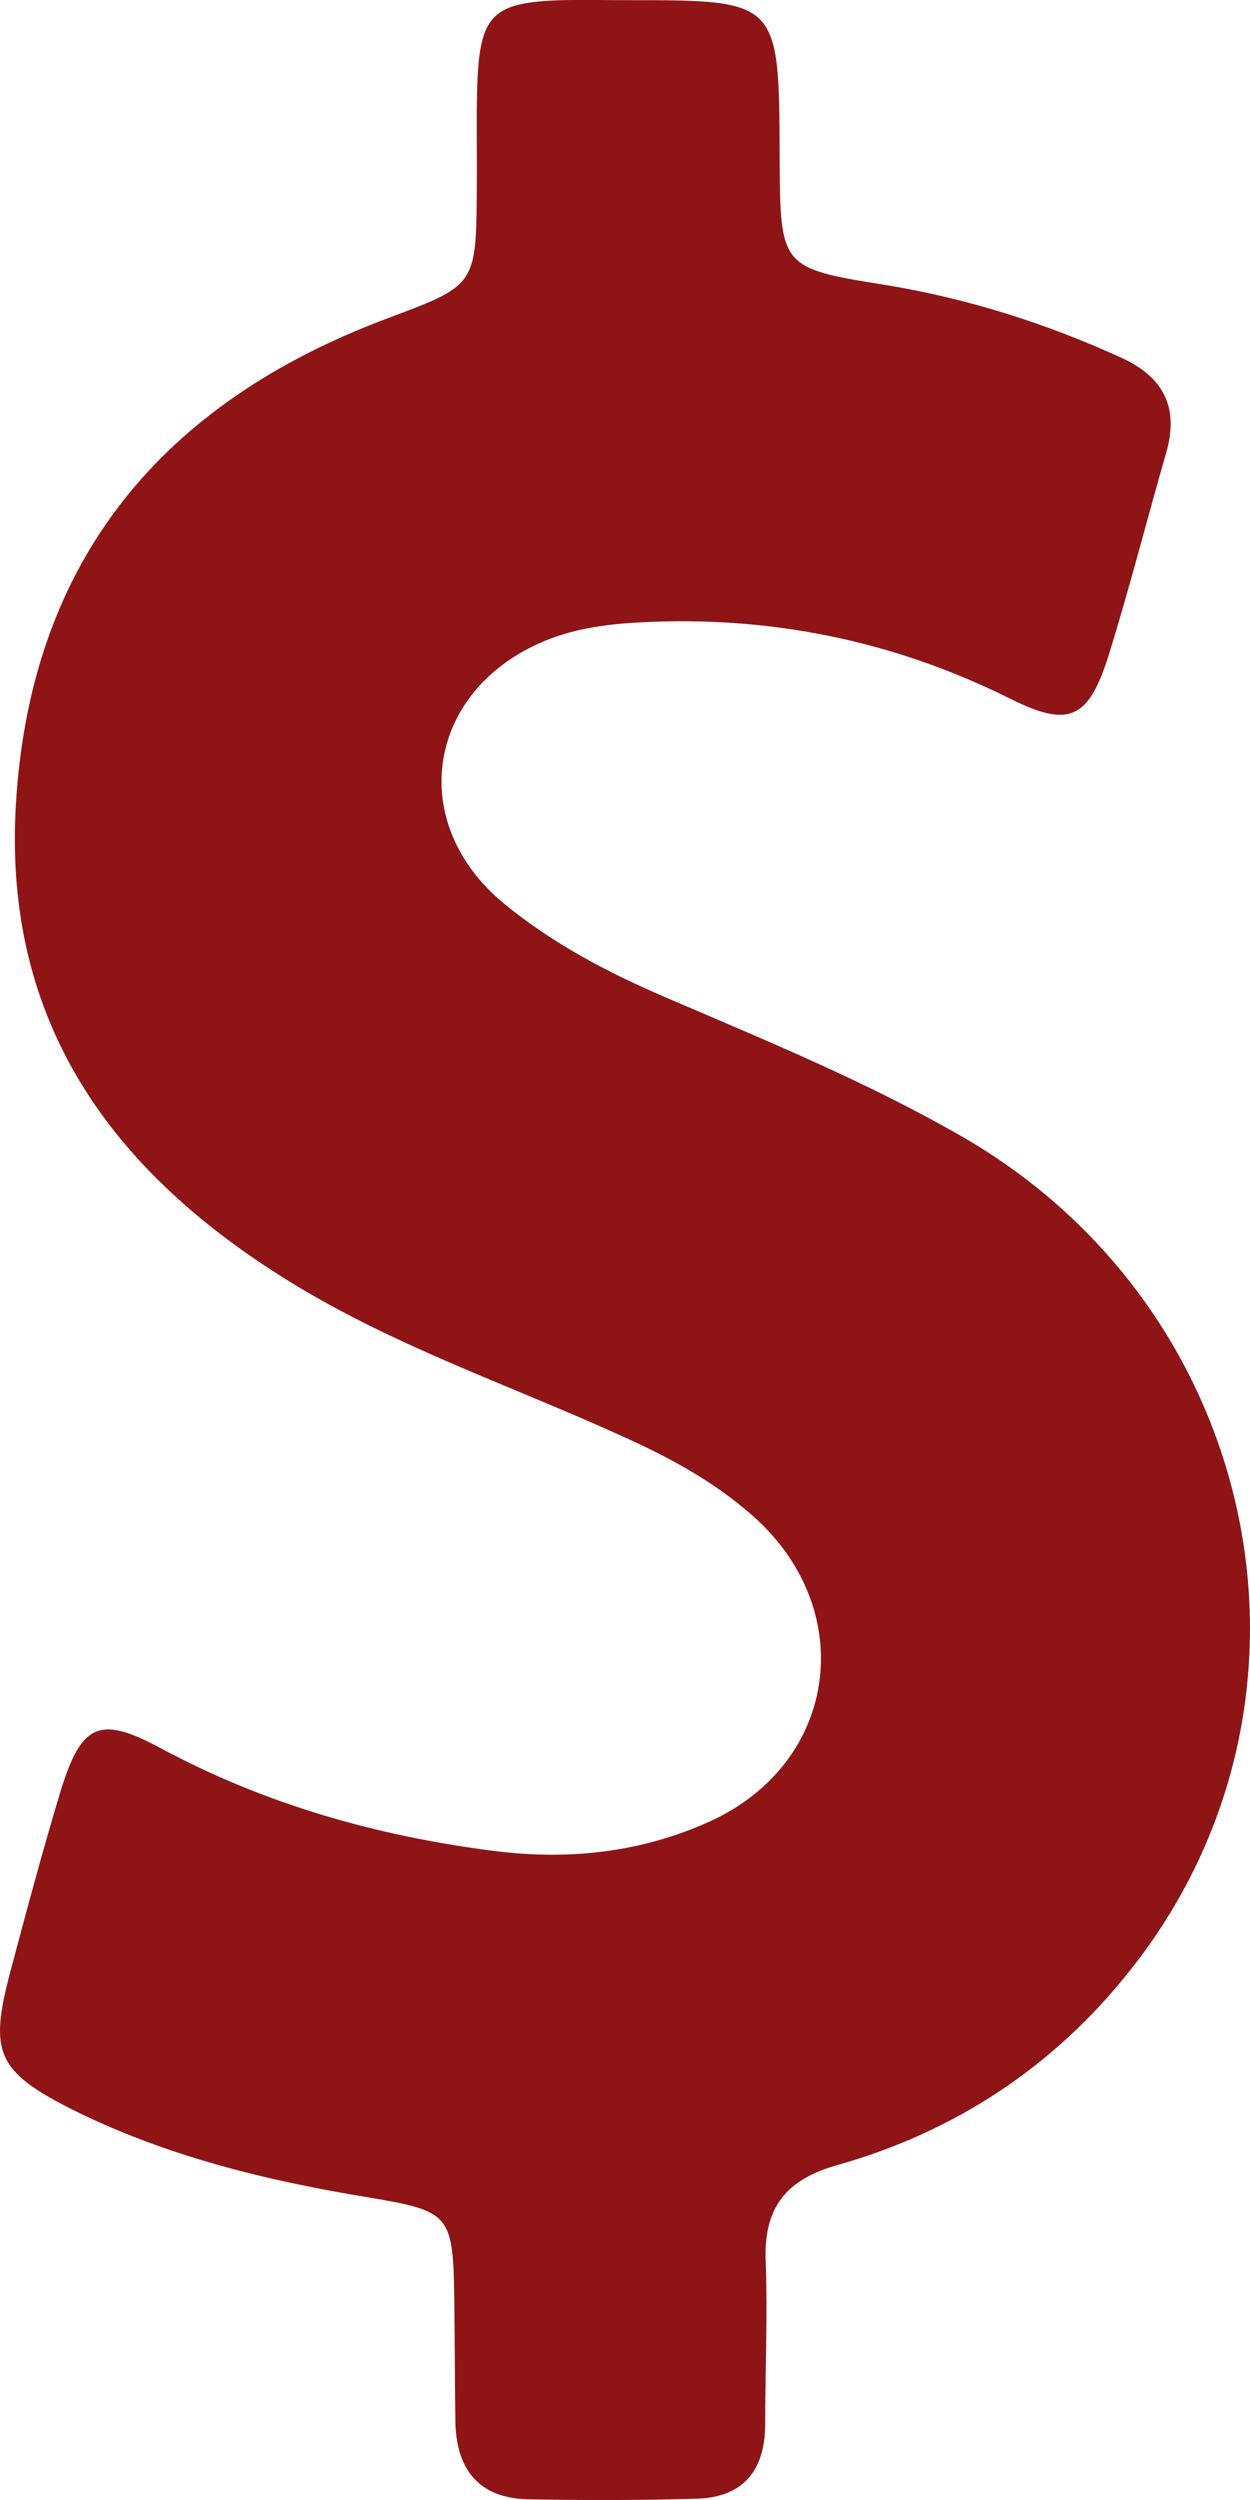 <svg width="7" height="14" viewBox="0 0 7 14" fill="none" xmlns="http://www.w3.org/2000/svg">
<path d="M5.379 6.36C4.849 6.056 4.285 5.825 3.727 5.585C3.403 5.446 3.094 5.284 2.82 5.058C2.282 4.613 2.385 3.89 3.016 3.604C3.194 3.523 3.381 3.497 3.571 3.486C4.302 3.445 4.997 3.584 5.658 3.913C5.987 4.078 6.096 4.026 6.208 3.671C6.325 3.295 6.422 2.913 6.531 2.534C6.604 2.28 6.514 2.112 6.283 2.005C5.859 1.811 5.423 1.673 4.966 1.597C4.369 1.502 4.369 1.499 4.366 0.877C4.363 0.001 4.363 0.001 3.515 0.001C3.392 0.001 3.269 -0.002 3.147 0.001C2.751 0.013 2.684 0.085 2.672 0.499C2.667 0.684 2.672 0.869 2.67 1.057C2.667 1.606 2.664 1.597 2.156 1.788C0.929 2.251 0.17 3.118 0.089 4.506C0.016 5.735 0.636 6.565 1.609 7.169C2.209 7.542 2.873 7.762 3.509 8.054C3.758 8.167 3.995 8.297 4.201 8.476C4.812 9 4.701 9.87 3.975 10.2C3.588 10.376 3.177 10.419 2.756 10.364C2.106 10.28 1.484 10.104 0.898 9.789C0.555 9.604 0.454 9.653 0.337 10.038C0.237 10.37 0.147 10.706 0.058 11.041C-0.062 11.492 -0.017 11.599 0.398 11.81C0.929 12.076 1.495 12.212 2.072 12.307C2.525 12.383 2.538 12.403 2.544 12.889C2.547 13.108 2.547 13.331 2.55 13.551C2.552 13.828 2.681 13.99 2.957 13.996C3.269 14.002 3.585 14.002 3.897 13.993C4.154 13.987 4.285 13.843 4.285 13.574C4.285 13.273 4.299 12.97 4.288 12.669C4.274 12.362 4.402 12.206 4.687 12.125C5.343 11.94 5.901 11.576 6.33 11.032C7.524 9.529 7.07 7.328 5.379 6.36Z" fill="#8F1416"/>
</svg>
